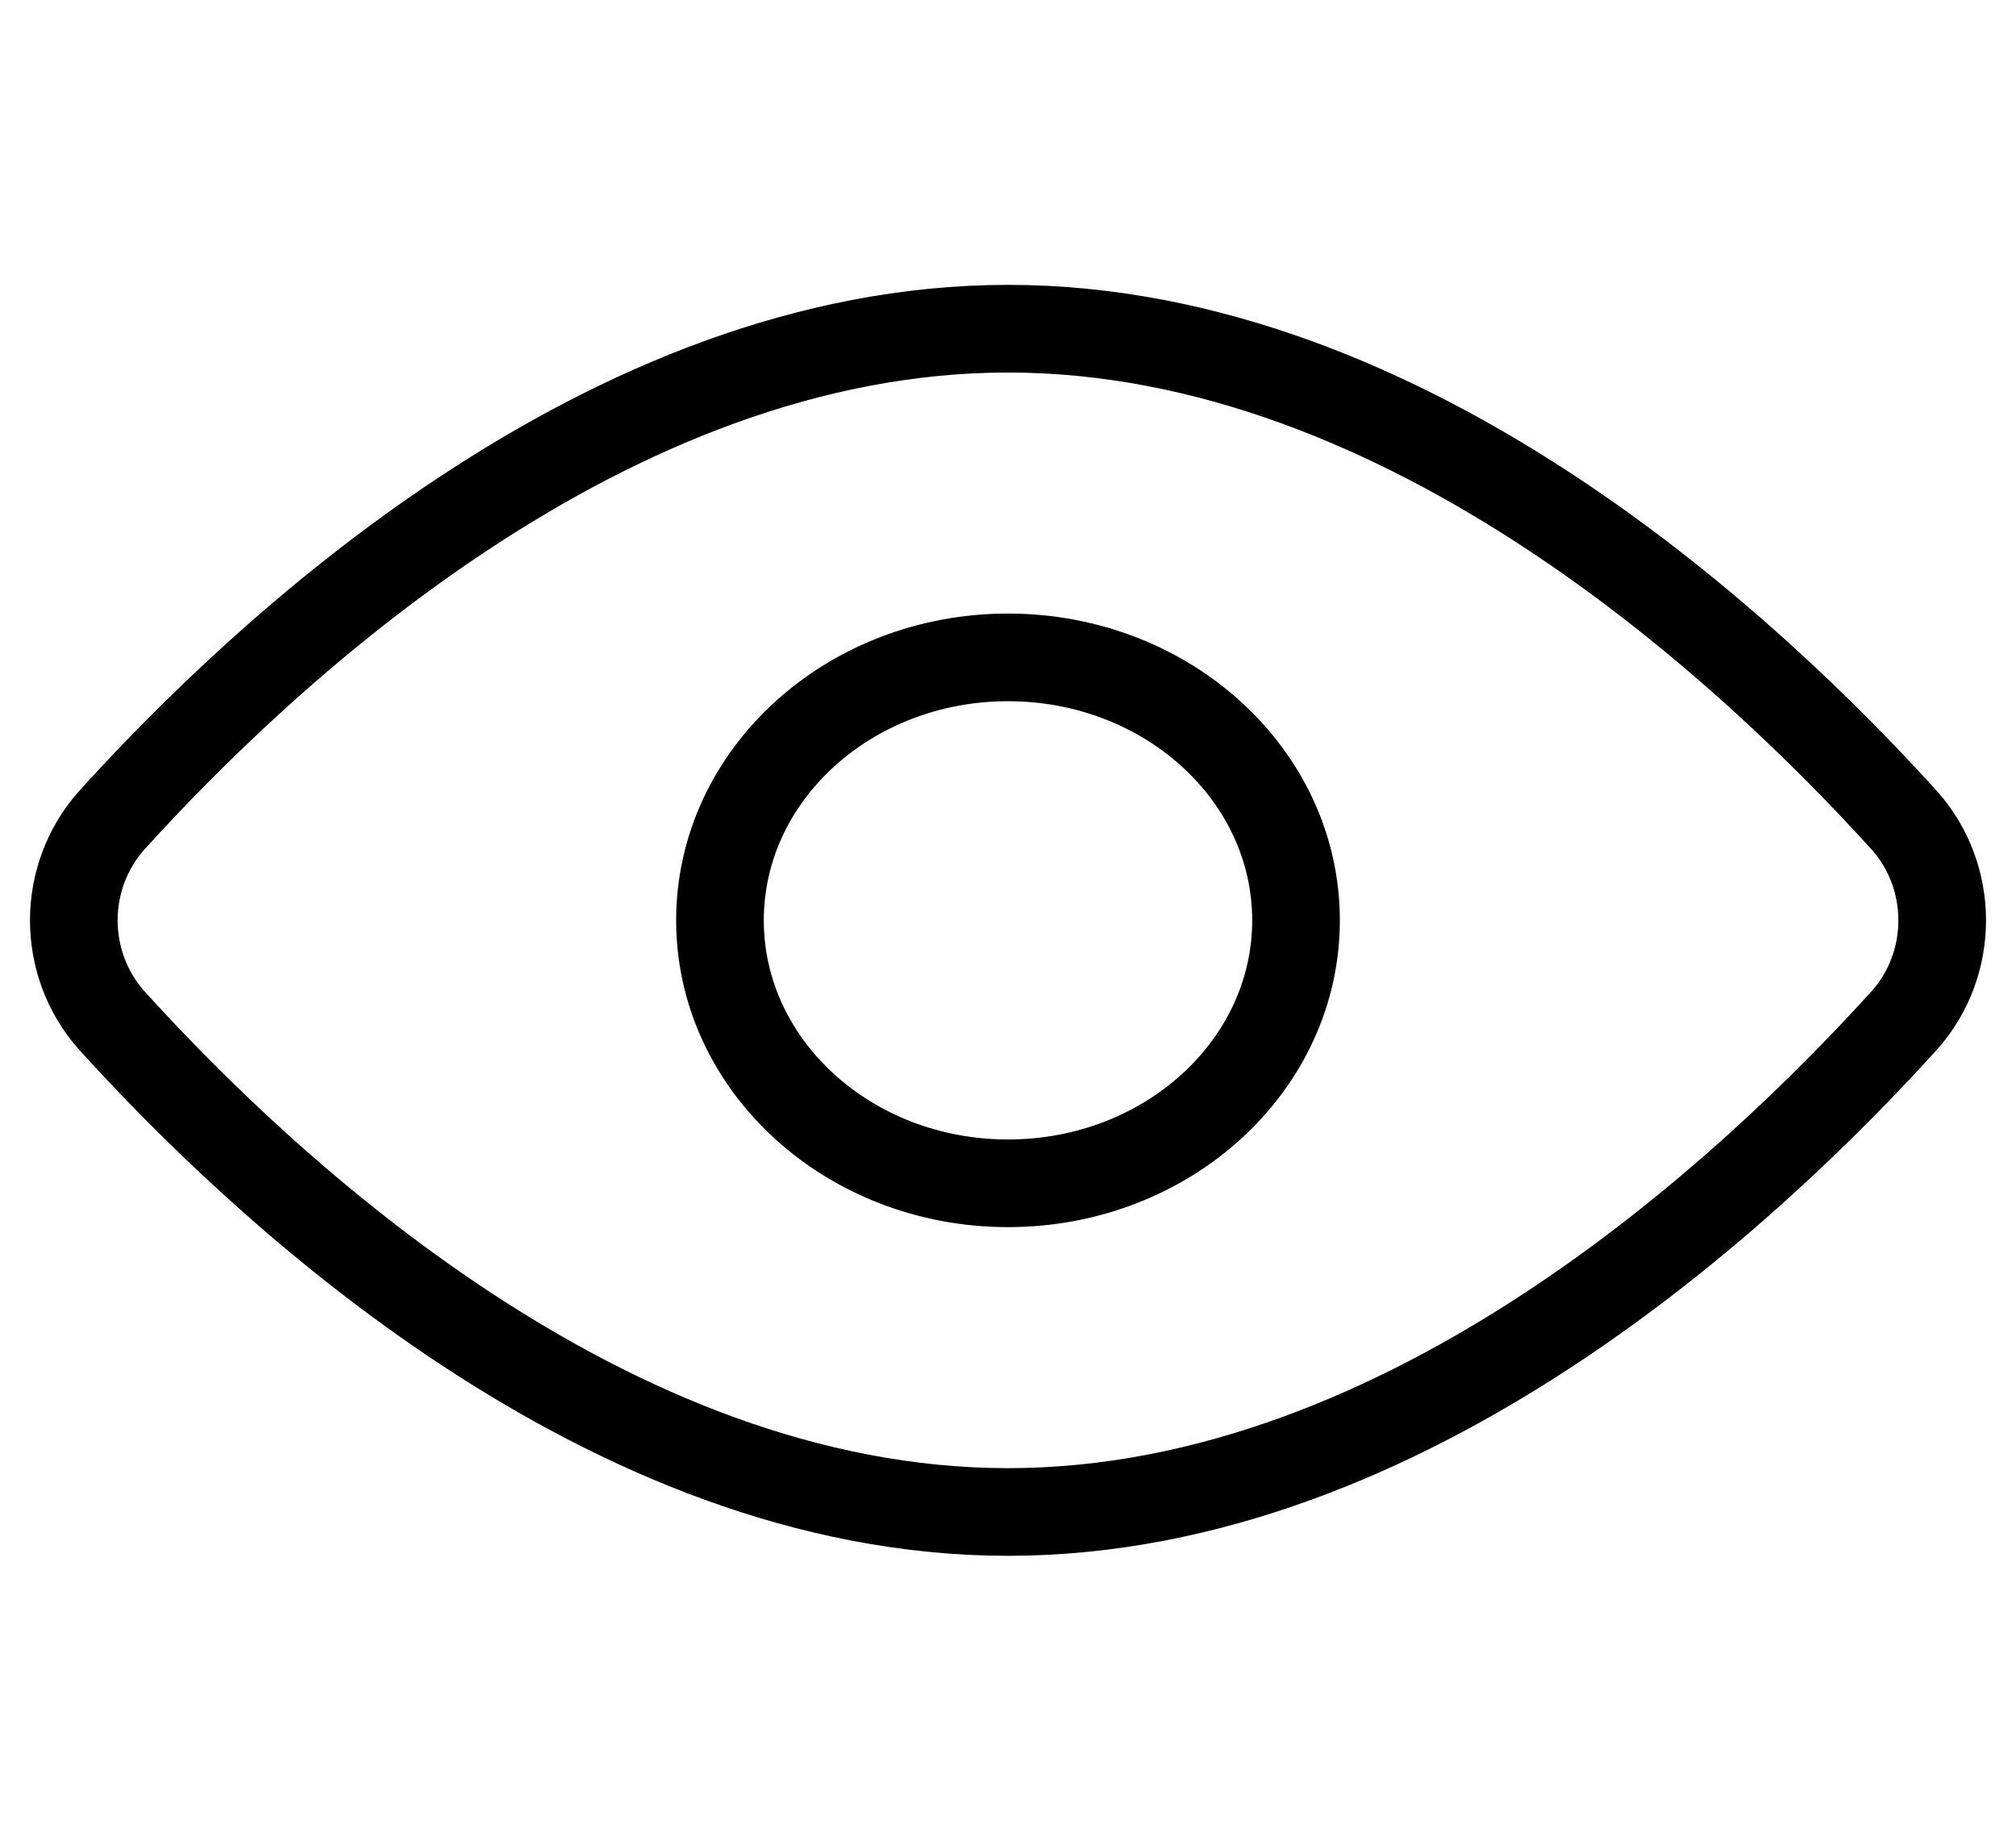 <svg width="23" height="21" viewBox="0 0 23 21" fill="none" xmlns="http://www.w3.org/2000/svg">
<path d="M21.735 9.369C22.008 9.68 22.158 10.082 22.158 10.5C22.158 10.918 22.008 11.321 21.735 11.631C20.01 13.538 16.084 17.25 11.5 17.25C6.916 17.25 2.99 13.538 1.265 11.631C0.993 11.321 0.842 10.918 0.842 10.5C0.842 10.082 0.993 9.68 1.265 9.369C2.99 7.463 6.916 3.75 11.5 3.75C16.084 3.75 20.01 7.463 21.735 9.369Z" stroke="black" stroke-linecap="round" stroke-linejoin="round"/>
<path d="M11.5 13.5C13.315 13.5 14.786 12.157 14.786 10.5C14.786 8.843 13.315 7.5 11.5 7.5C9.685 7.5 8.214 8.843 8.214 10.5C8.214 12.157 9.685 13.5 11.5 13.5Z" stroke="black" stroke-linecap="round" stroke-linejoin="round"/>
</svg>
